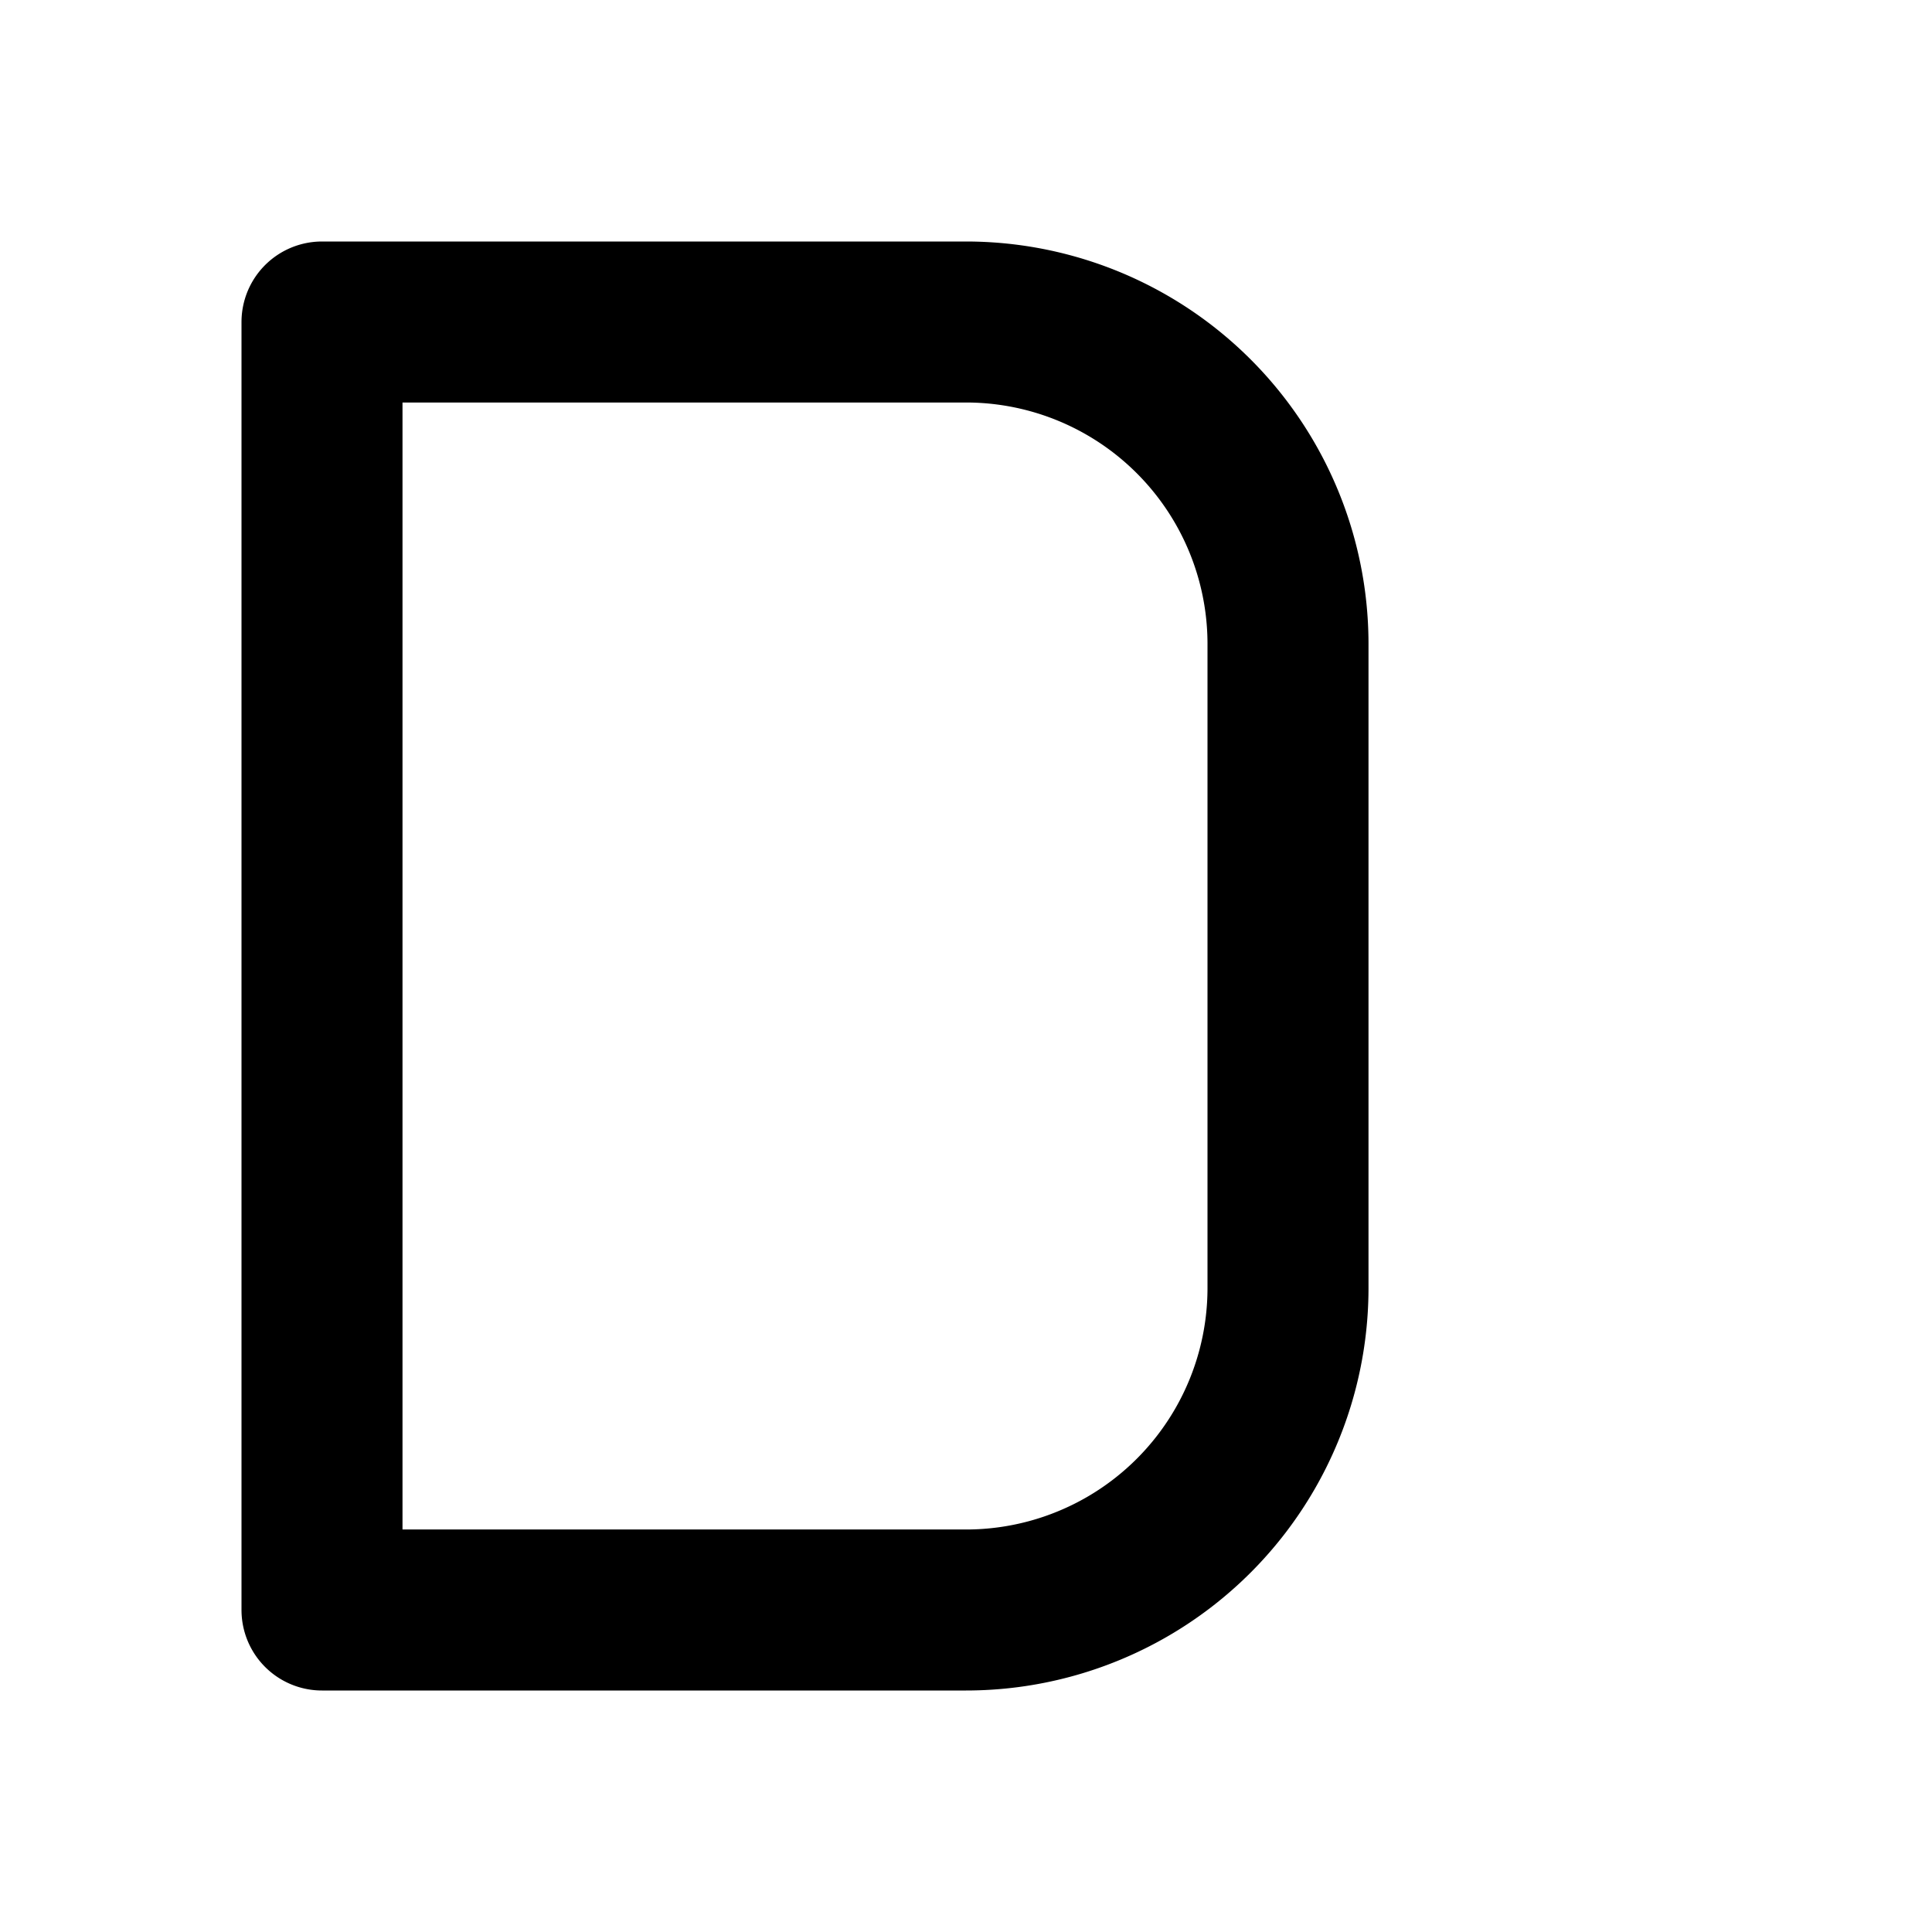 <svg xmlns="http://www.w3.org/2000/svg" width="100" height="100" viewBox="0 0 24 24" fill="none" stroke="currentColor" stroke-width="2" stroke-linecap="round" stroke-linejoin="round">
  <path d="M4 4h8a4 4 0 0 1 4 4v8a4 4 0 0 1-4 4H4V4z"></path>
</svg>
